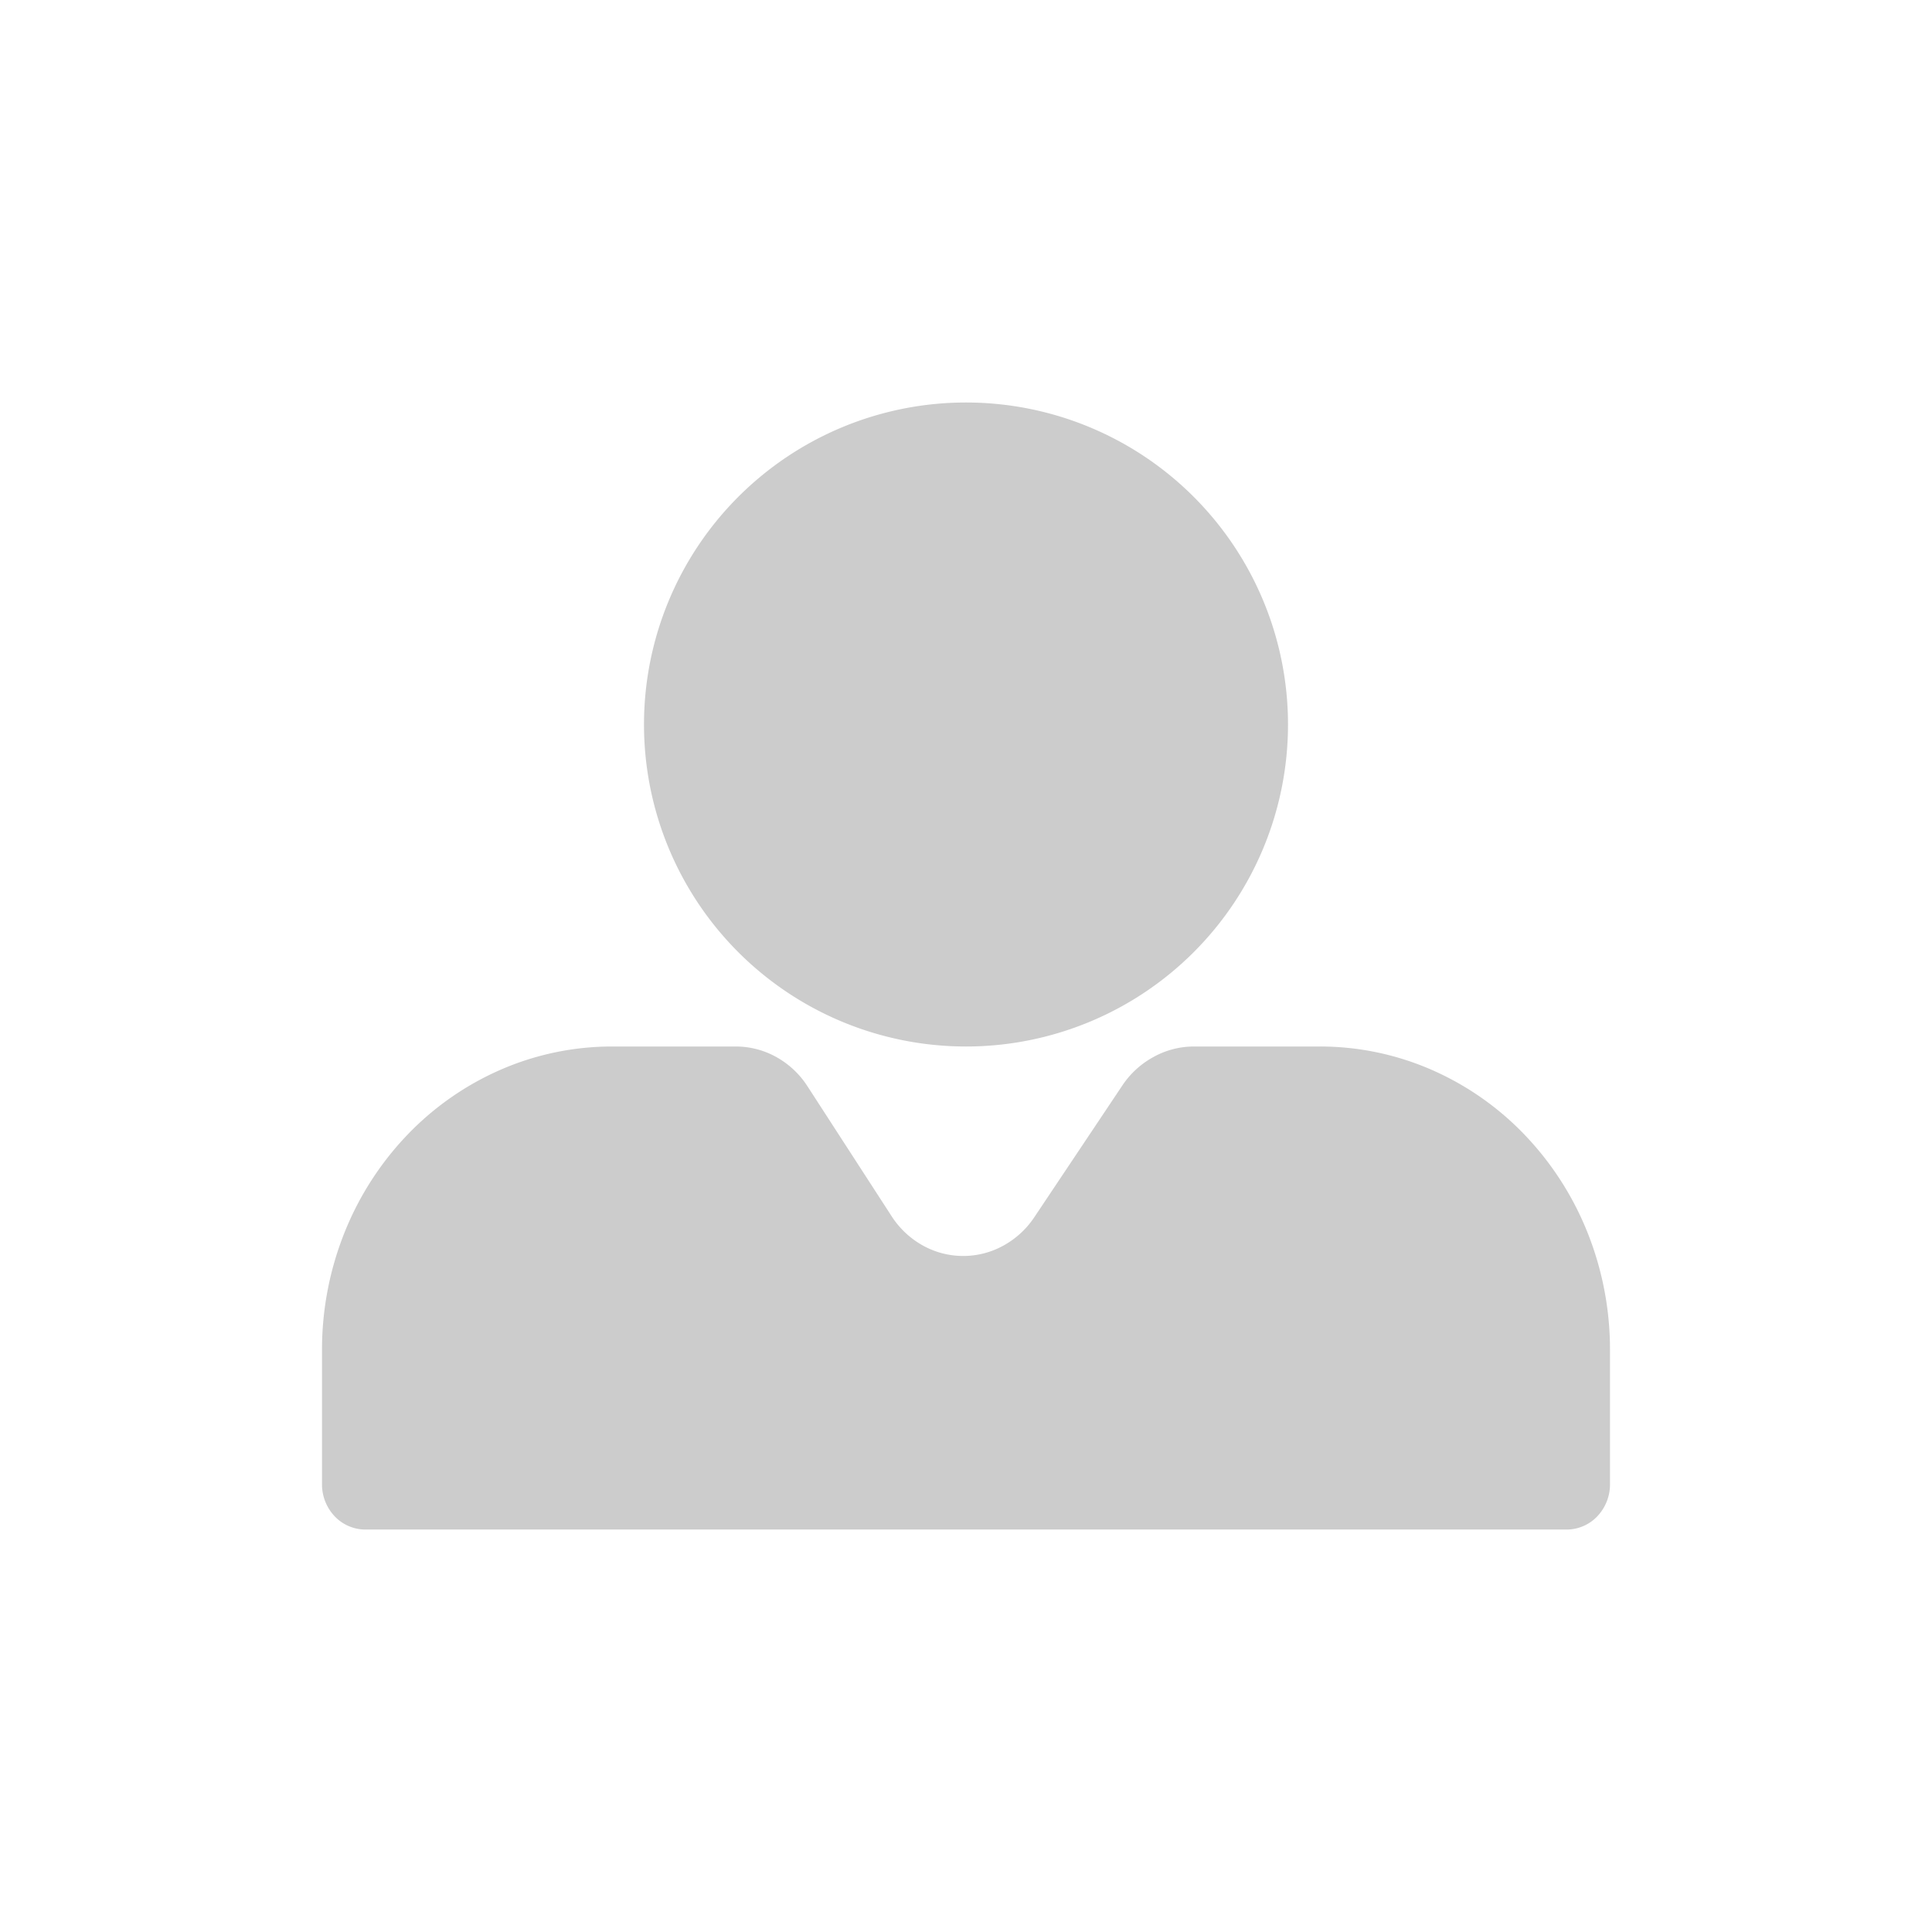 <svg xmlns="http://www.w3.org/2000/svg" width="48" height="48" viewBox="0 0 48 48">
  <g id="icon-profile-member-off" transform="translate(-467 -955)">
    <rect id="Rectangle_804" data-name="Rectangle 804" width="48" height="48" transform="translate(467 955)" fill="#fff" opacity="0"/>
    <path id="icon-user" d="M24,26a8,8,0,1,0-8-8A8,8,0,0,0,24,26Zm5.651,0h3.144a6.925,6.925,0,0,1,2.757.572,7.186,7.186,0,0,1,2.338,1.633,7.565,7.565,0,0,1,1.562,2.444A7.834,7.834,0,0,1,40,33.534v3.343a1.151,1.151,0,0,1-.315.795,1.05,1.05,0,0,1-.759.329H9.074a1.051,1.051,0,0,1-.759-.329A1.151,1.151,0,0,1,8,36.876V33.534a7.837,7.837,0,0,1,.548-2.883,7.566,7.566,0,0,1,1.561-2.444,7.19,7.19,0,0,1,2.336-1.633A6.927,6.927,0,0,1,15.2,26h3.088a2.072,2.072,0,0,1,1,.262,2.185,2.185,0,0,1,.77.721l2.1,3.243a2.185,2.185,0,0,0,.764.715,2.064,2.064,0,0,0,1.992.014,2.18,2.18,0,0,0,.774-.7l2.2-3.292a2.181,2.181,0,0,1,.766-.7A2.073,2.073,0,0,1,29.651,26Z" transform="translate(467 955)" fill="#ccc" fill-rule="evenodd"/>
  </g>
</svg>
